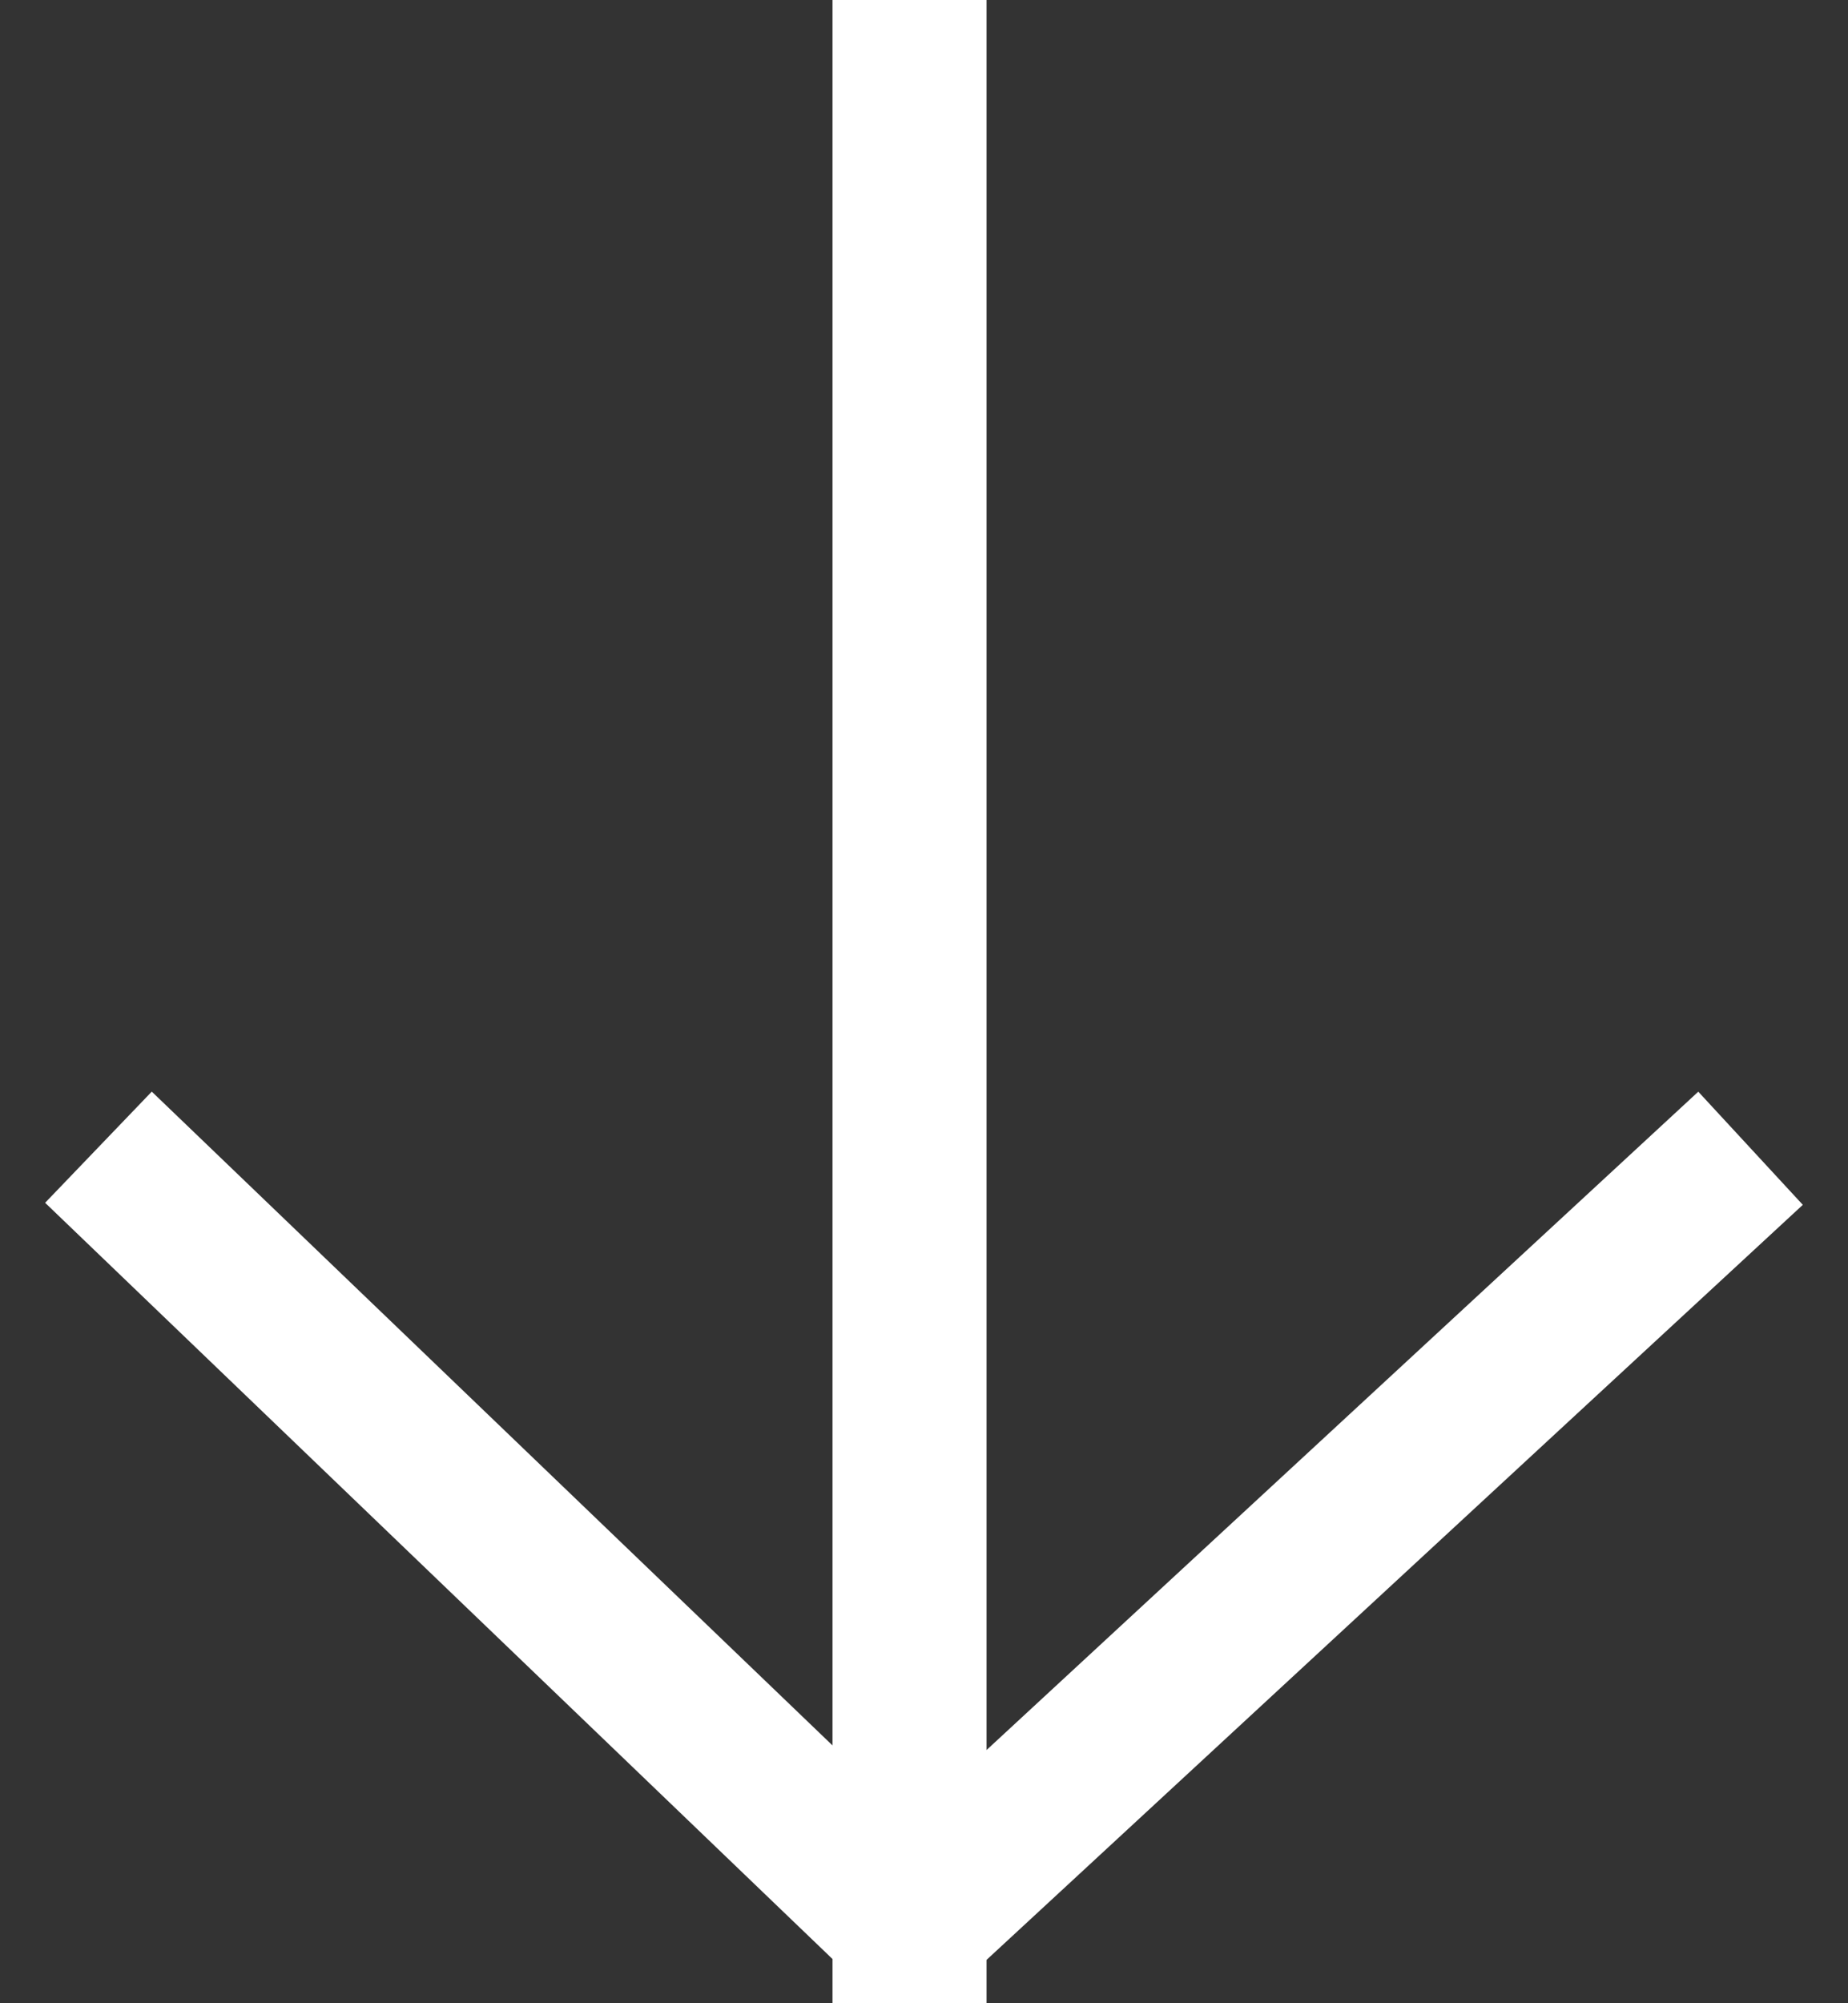 <svg width="12" height="13" viewBox="0 0 12 13" fill="none" xmlns="http://www.w3.org/2000/svg">
<rect x="0" y="0" width="12" height="13" fill="#333333" stroke="none"/>
<path d="M5.906 0.5L5.906 12.5M5.906 12.5L1 7.791M5.906 12.5L11 7.791" stroke="white" stroke-linecap="square" stroke-linejoin="round"/>
</svg>
